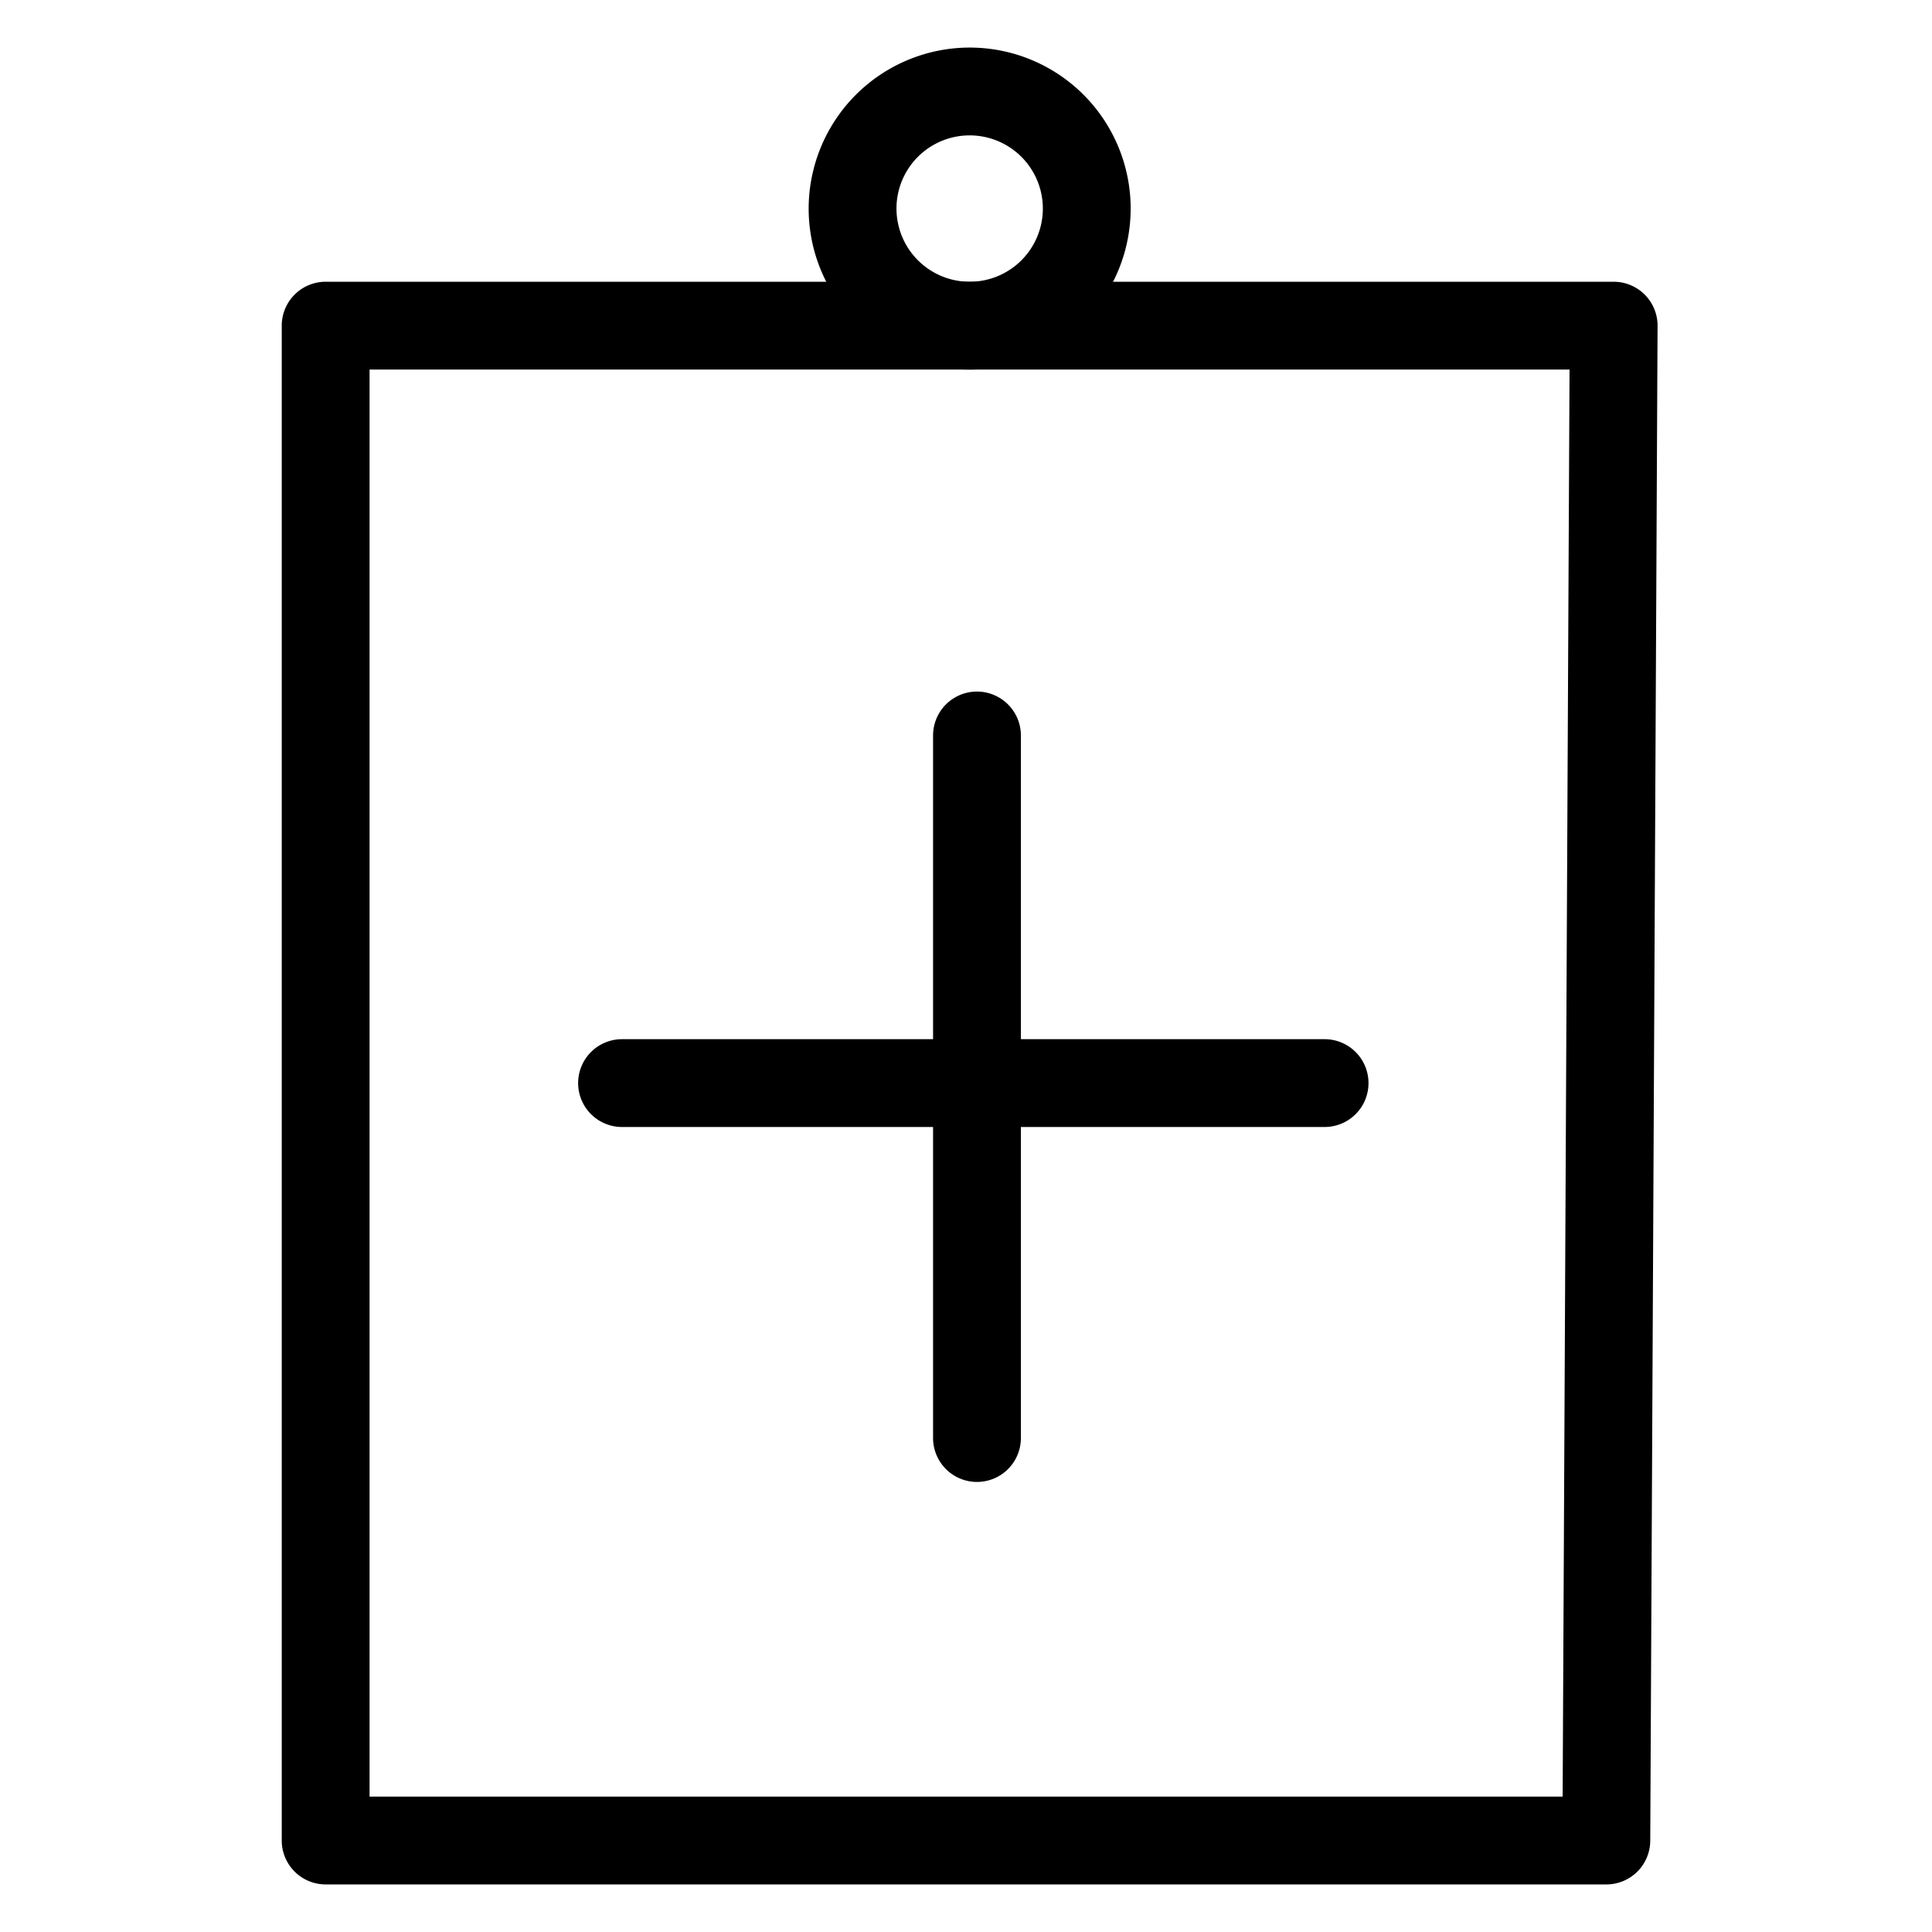 <svg viewBox="0 0 264 264">
    <path d="M44.5 38.5h176a6 6 0 0 1 6 6.029l-1 207a6 6 0 0 1-6 5.971h-175a6 6 0 0 1-6-6v-207a6 6 0 0 1 6-6Zm169.971 12H50.5v195h163.029Z"/>
    <path d="M132.5 6.5a22 22 0 1 1-22 22 22.025 22.025 0 0 1 22-22Zm0 32a10 10 0 1 0-10-10 10.011 10.011 0 0 0 10 10Zm1 164a6 6 0 0 1-6-6v-96a6 6 0 0 1 12 0v96a6 6 0 0 1-6 6Z"/>
    <path d="M187 148a6 6 0 0 1-6 6H85a6 6 0 0 1-6-6 6 6 0 0 1 6-6h96a6 6 0 0 1 6 6Z"/>
</svg>
